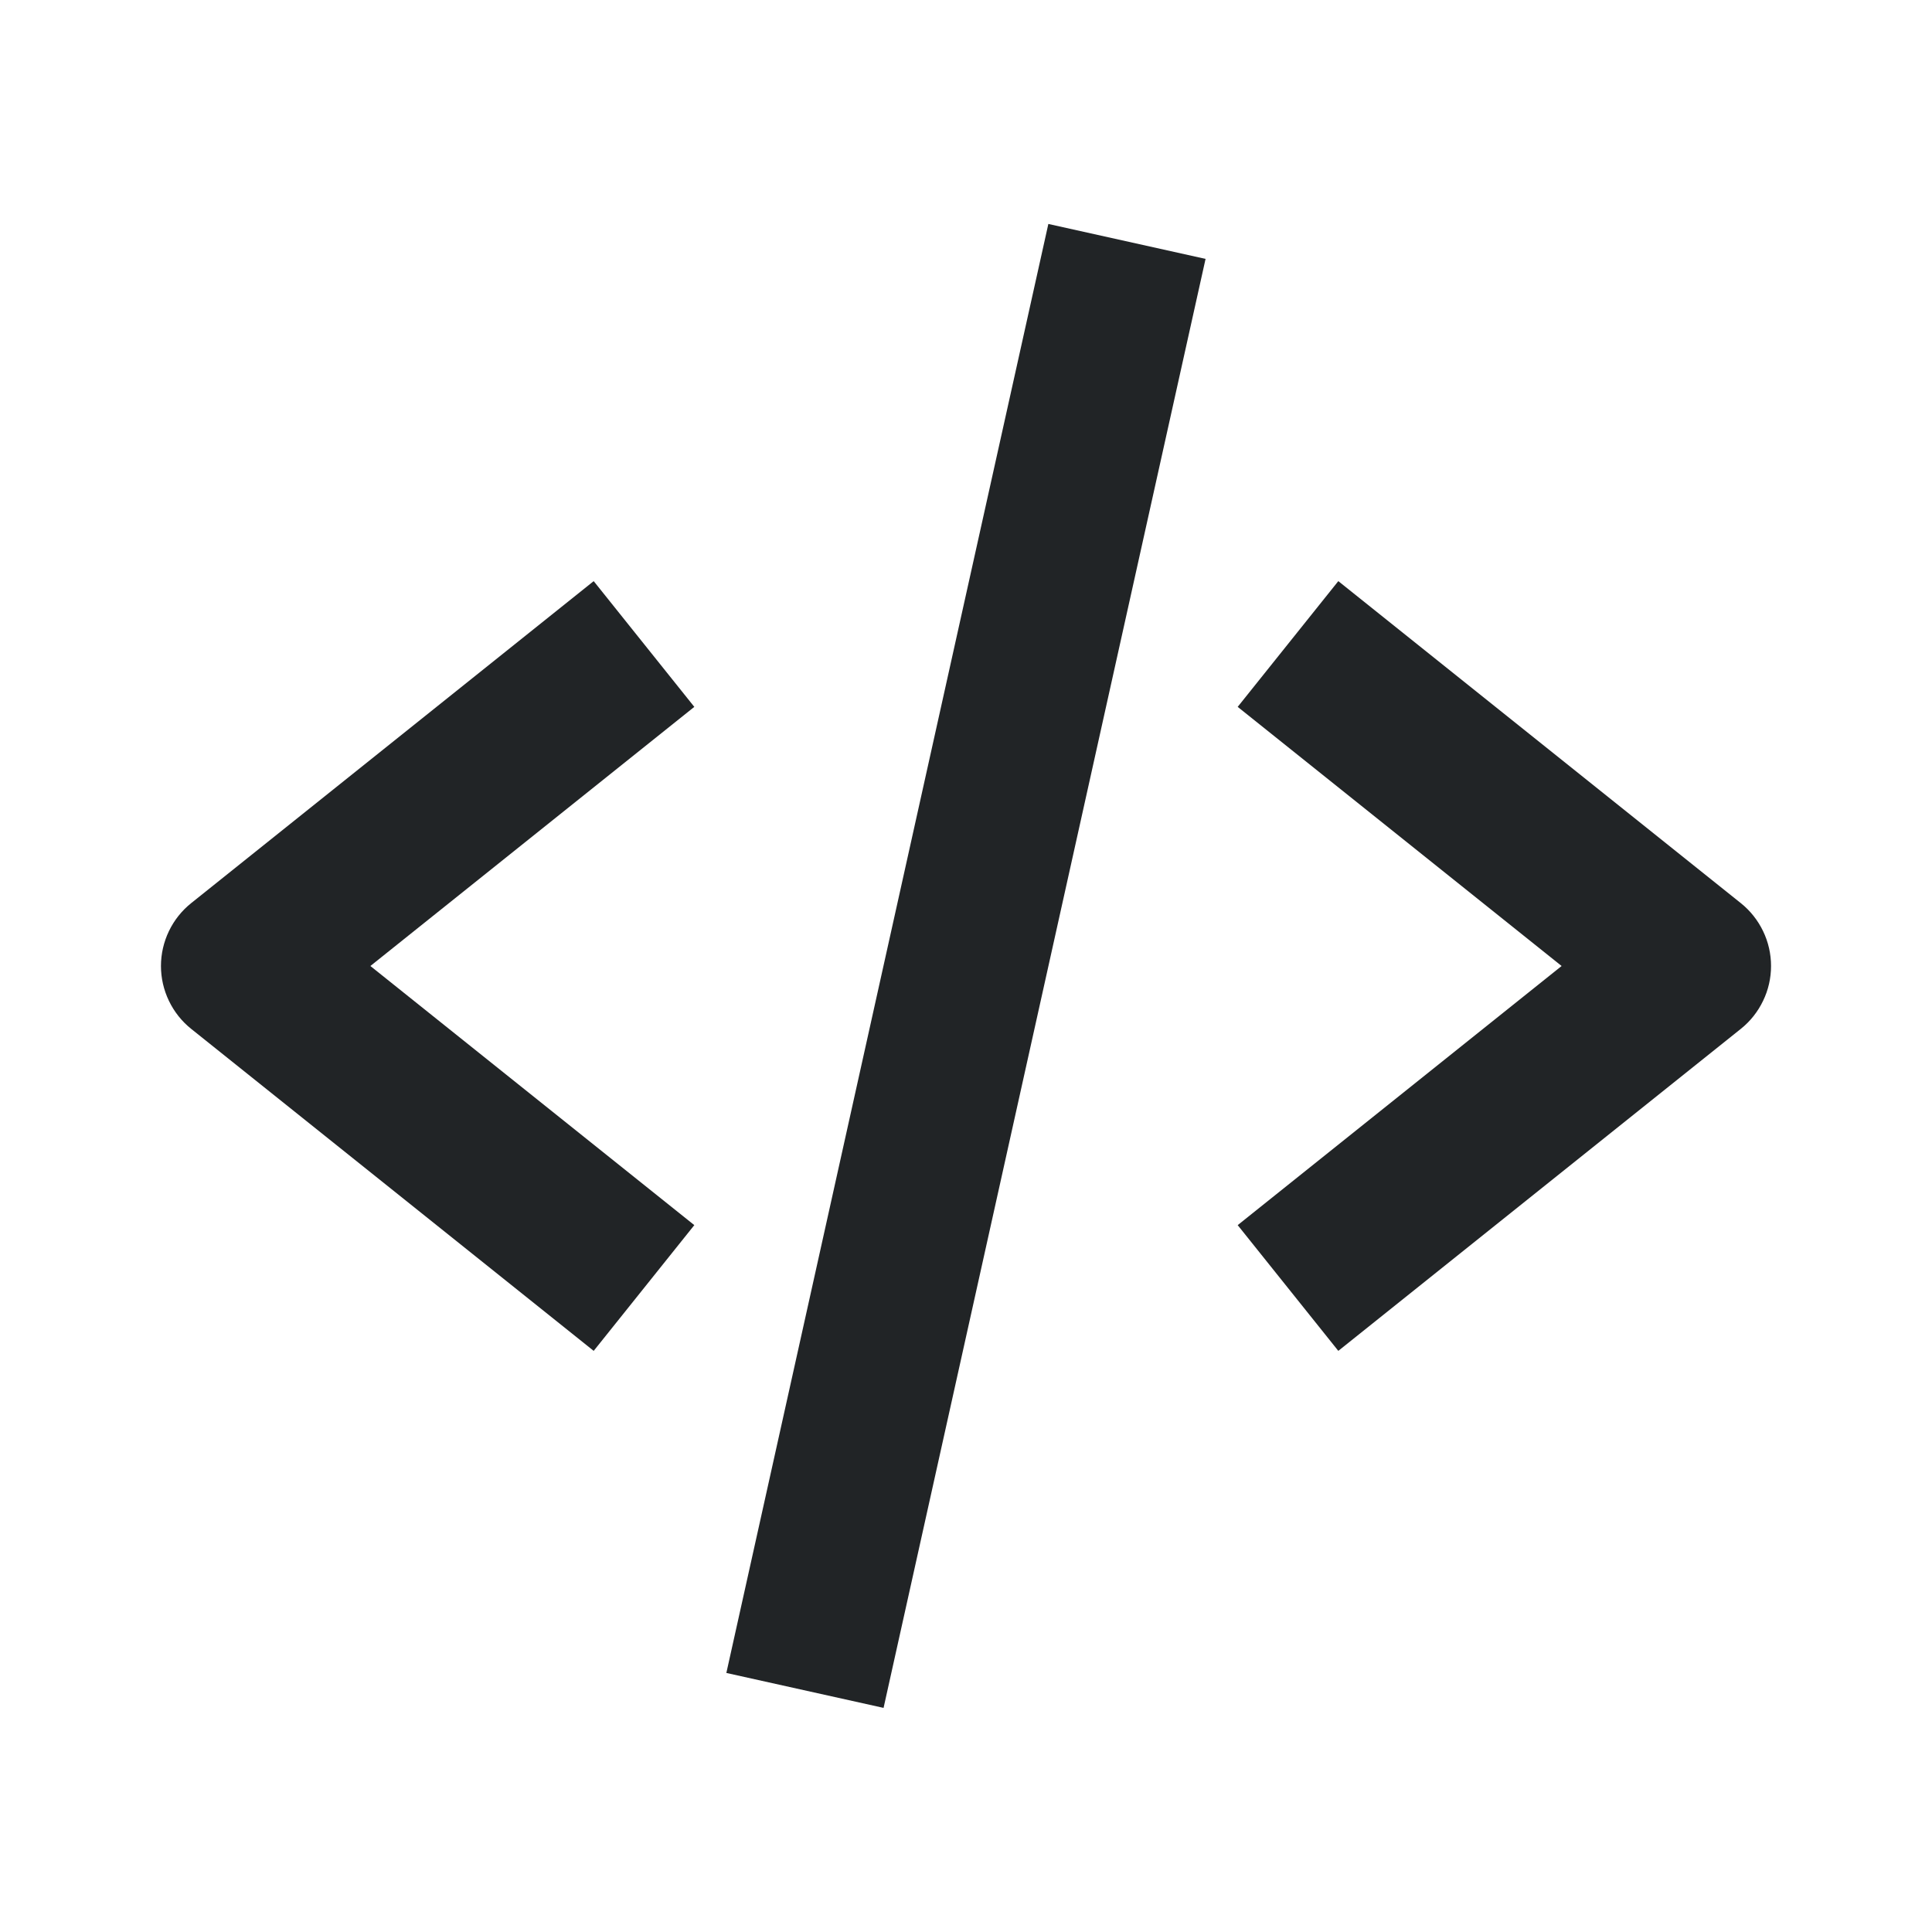 <svg width="48" height="48" viewBox="0 0 48 48" fill="none" xmlns="http://www.w3.org/2000/svg">
<path d="M14.75 33.562L17.25 30.438L9.202 24L17.25 17.562L14.75 14.438L4.75 22.438C4.516 22.625 4.327 22.863 4.197 23.133C4.067 23.404 3.999 23.7 3.999 24C3.999 24.3 4.067 24.596 4.197 24.866C4.327 25.137 4.516 25.375 4.75 25.562L14.75 33.562ZM33.25 14.438L30.75 17.562L38.798 24L30.75 30.438L33.25 33.562L43.25 25.562C43.484 25.375 43.673 25.137 43.803 24.866C43.934 24.596 44.001 24.3 44.001 24C44.001 23.7 43.934 23.404 43.803 23.133C43.673 22.863 43.484 22.625 43.25 22.438L33.25 14.438ZM29.952 6.432L21.952 42.432L18.046 41.564L26.046 5.564L29.952 6.432Z" fill="#212426"/>
</svg>
